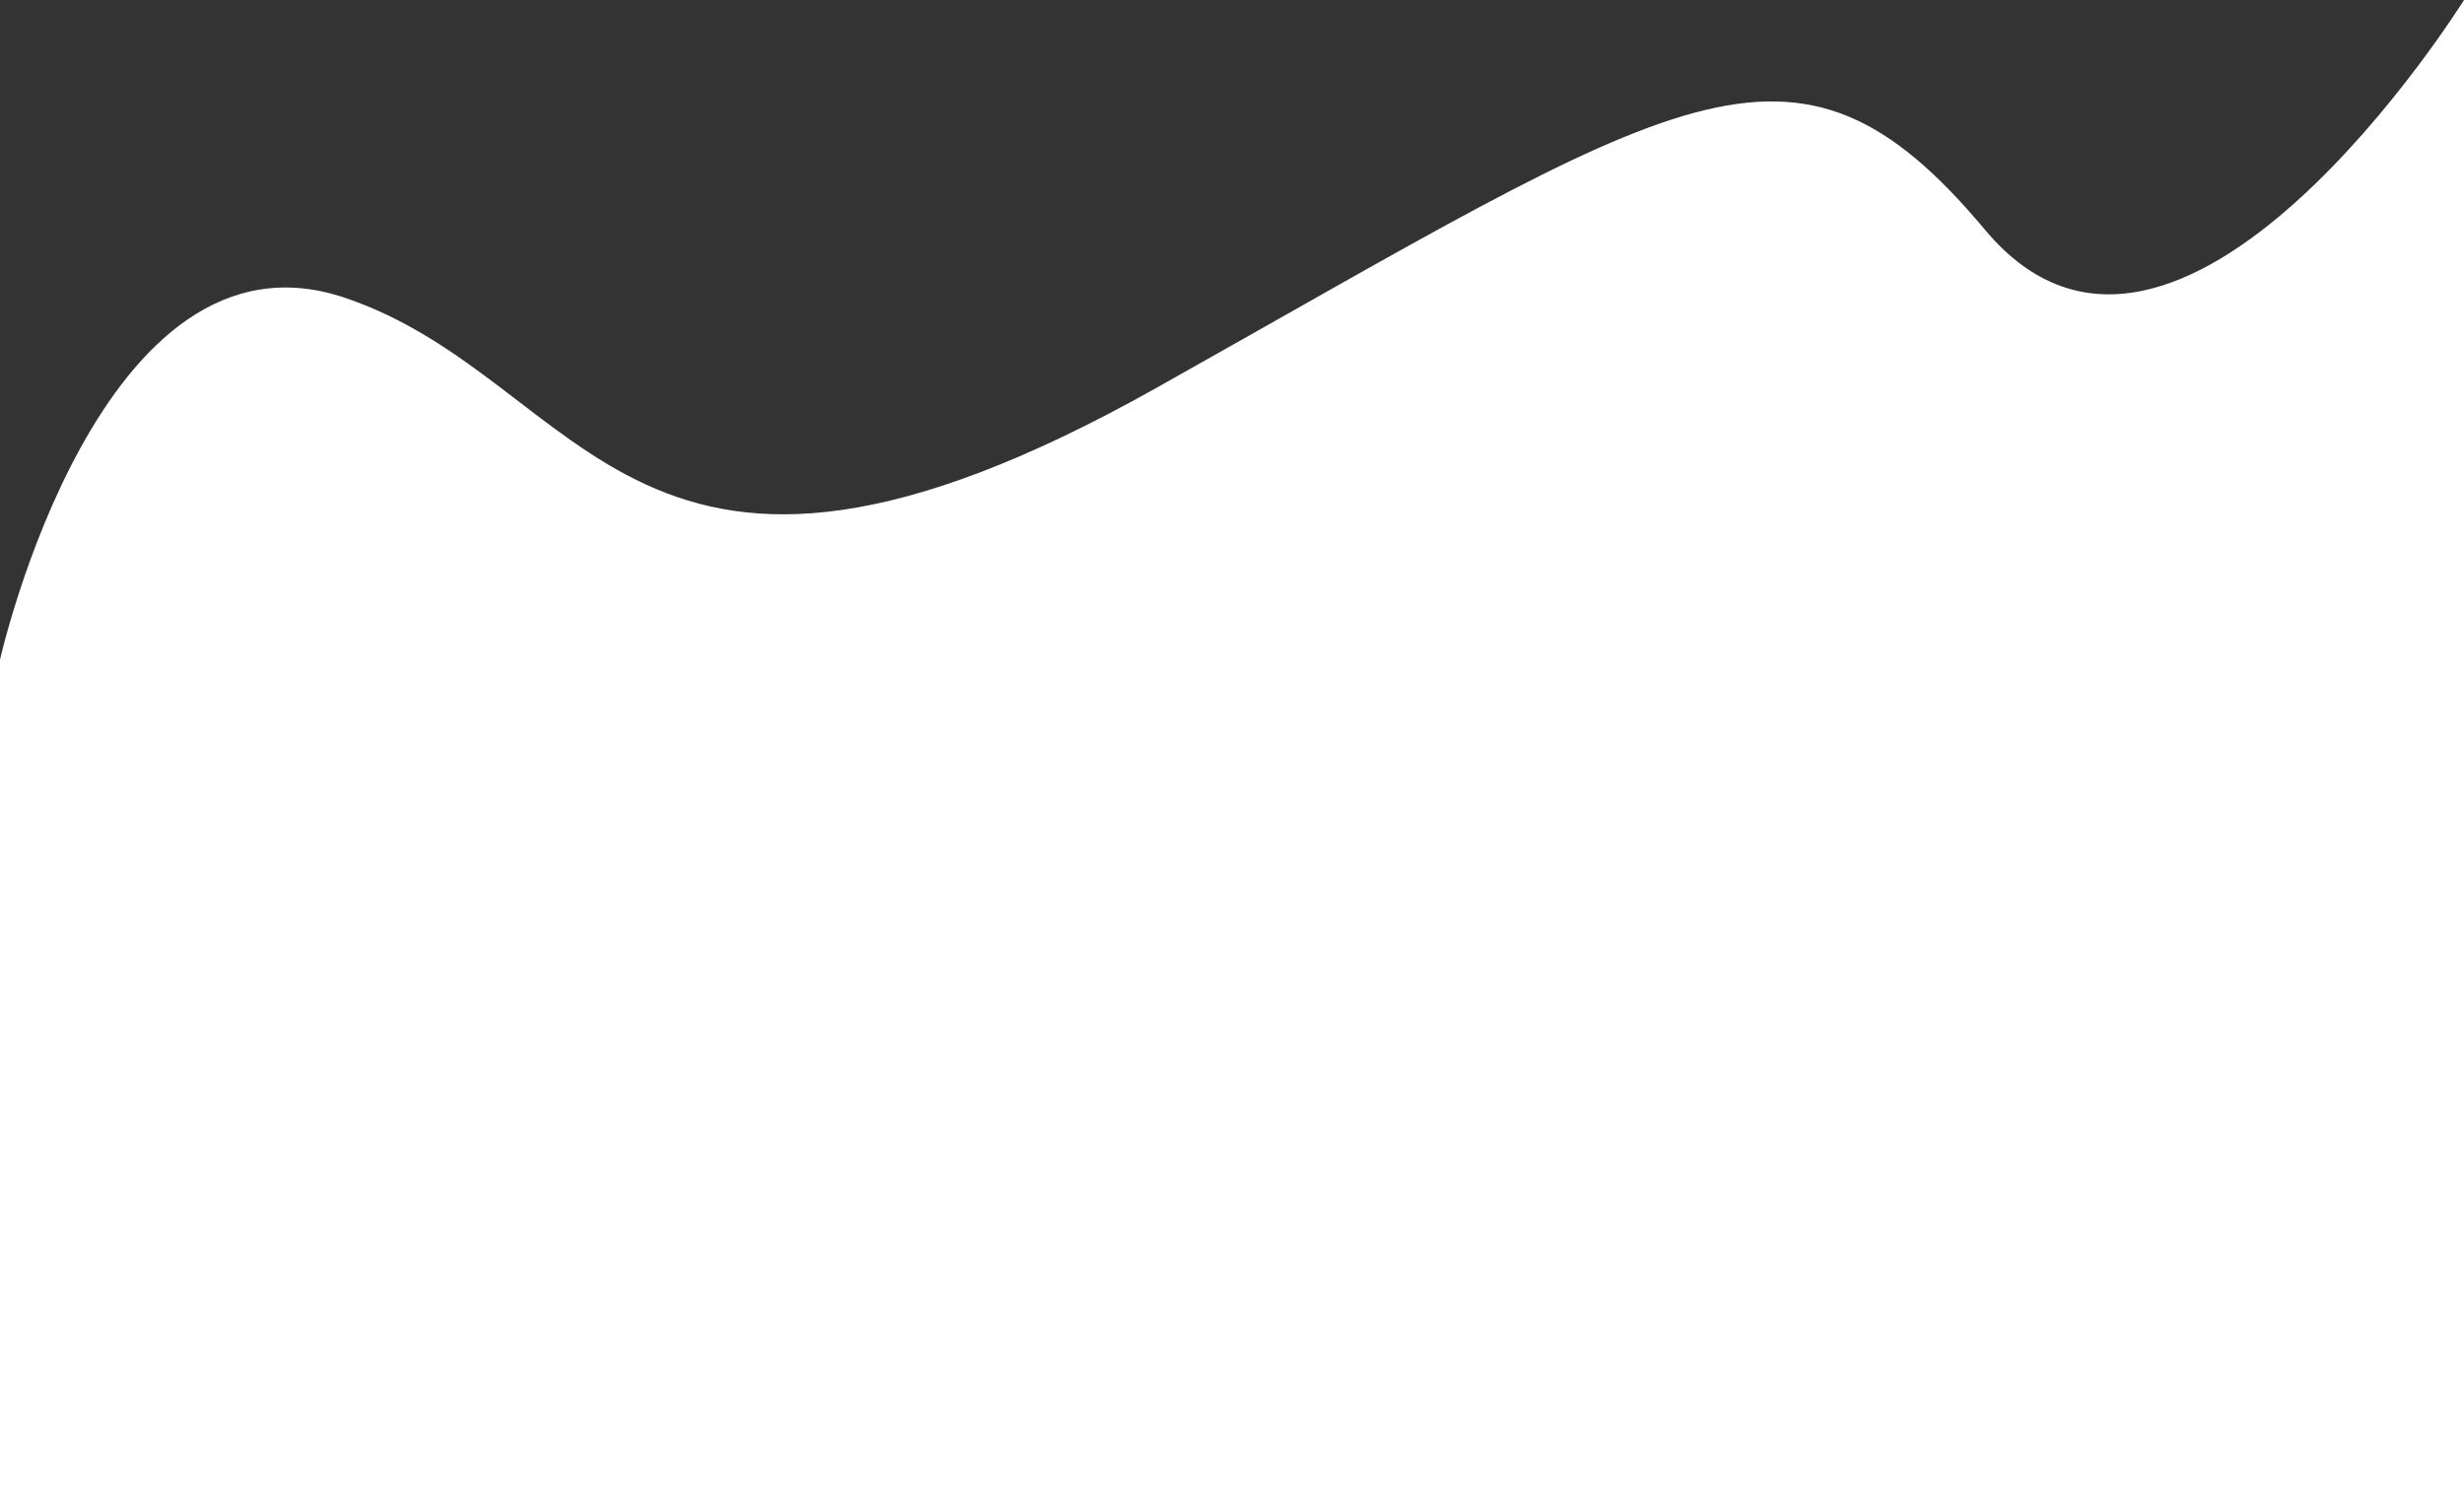 <svg xmlns="http://www.w3.org/2000/svg" width="369.92" height="223.59" viewBox="0 0 369.92 223.59">
  <rect x="0" y="0" width="369.92" height="223.59" fill="#333333" stroke="none"/>
  <path id="shape" d="M1249.08,2700.557s15.007-66.794,51.8-54.34,43.02,57.737,121.7,13.585,95.662-58.3,124.531-23.774S1619,2601.5,1619,2601.5v223.59H1249.08Z" transform="translate(-1249.08 -2601.498)" fill="#fff"/>
</svg>
